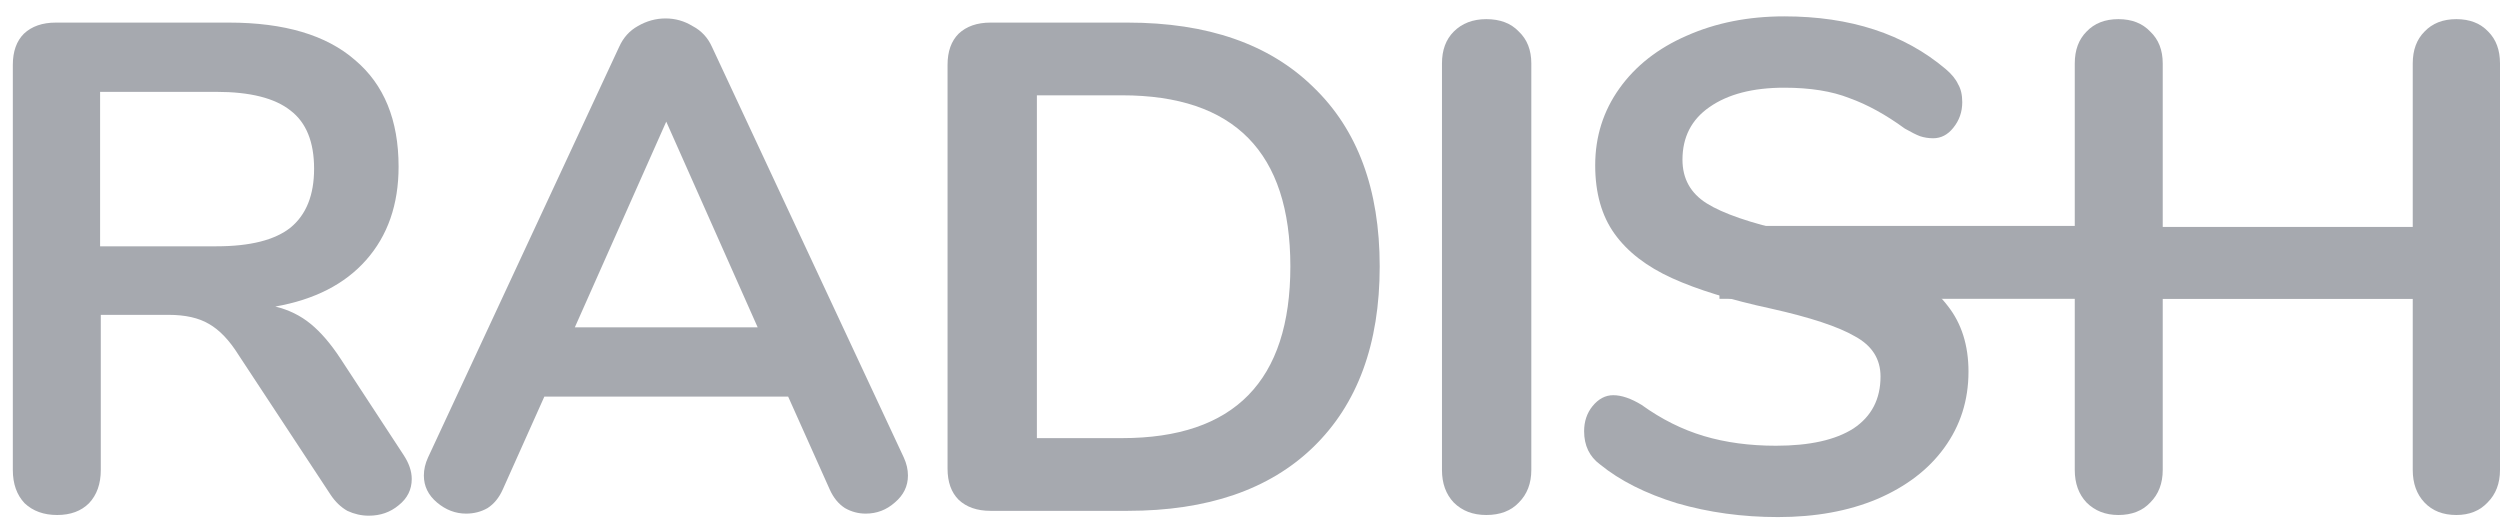 <svg width="152" height="32" viewBox="0 0 152 32" fill="none" xmlns="http://www.w3.org/2000/svg">
<path d="M104.543 13.736H126.298V18.168H104.543V13.736Z" fill="#A6A9AF"/>
<path d="M24.529 27.649C24.865 28.154 25.034 28.645 25.034 29.123C25.034 29.768 24.767 30.302 24.234 30.723C23.729 31.144 23.125 31.354 22.423 31.354C21.974 31.354 21.539 31.256 21.118 31.059C20.725 30.835 20.388 30.512 20.107 30.091L14.507 21.585C13.946 20.687 13.342 20.055 12.697 19.691C12.079 19.326 11.265 19.143 10.254 19.143H6.128V28.575C6.128 29.417 5.889 30.091 5.412 30.596C4.935 31.073 4.289 31.312 3.475 31.312C2.661 31.312 2.001 31.073 1.496 30.596C1.019 30.091 0.78 29.417 0.78 28.575V3.943C0.78 3.129 1.005 2.497 1.454 2.048C1.931 1.599 2.577 1.374 3.391 1.374H13.918C17.286 1.374 19.841 2.132 21.581 3.648C23.35 5.136 24.234 7.297 24.234 10.132C24.234 12.434 23.574 14.329 22.255 15.817C20.963 17.276 19.125 18.217 16.739 18.638C17.553 18.834 18.269 19.185 18.886 19.691C19.504 20.196 20.107 20.898 20.697 21.796L24.529 27.649ZM13.16 14.975C15.209 14.975 16.711 14.596 17.665 13.838C18.62 13.052 19.097 11.859 19.097 10.259C19.097 8.631 18.62 7.452 17.665 6.722C16.711 5.964 15.209 5.585 13.16 5.585H6.086V14.975H13.16Z" fill="#A6A9AF"/>
<path d="M54.951 27.817C55.119 28.182 55.203 28.547 55.203 28.912C55.203 29.558 54.937 30.105 54.404 30.554C53.898 31.003 53.309 31.228 52.635 31.228C52.186 31.228 51.765 31.116 51.372 30.891C50.979 30.638 50.67 30.259 50.445 29.754L47.919 24.112H33.097L30.571 29.754C30.346 30.259 30.038 30.638 29.645 30.891C29.252 31.116 28.817 31.228 28.339 31.228C27.694 31.228 27.104 31.003 26.571 30.554C26.037 30.105 25.771 29.558 25.771 28.912C25.771 28.547 25.855 28.182 26.023 27.817L37.645 2.848C37.898 2.286 38.276 1.865 38.782 1.585C39.315 1.276 39.877 1.121 40.466 1.121C41.056 1.121 41.603 1.276 42.108 1.585C42.642 1.865 43.035 2.286 43.287 2.848L54.951 27.817ZM34.95 19.901H46.066L40.508 7.395L34.95 19.901Z" fill="#A6A9AF"/>
<path d="M60.222 31.059C59.408 31.059 58.762 30.835 58.285 30.386C57.836 29.937 57.611 29.305 57.611 28.491V3.943C57.611 3.129 57.836 2.497 58.285 2.048C58.762 1.599 59.408 1.374 60.222 1.374H68.559C73.416 1.374 77.177 2.679 79.844 5.29C82.539 7.873 83.886 11.508 83.886 16.196C83.886 20.912 82.539 24.575 79.844 27.186C77.177 29.768 73.416 31.059 68.559 31.059H60.222ZM68.222 26.638C75.044 26.638 78.454 23.157 78.454 16.196C78.454 9.262 75.044 5.795 68.222 5.795H63.043V26.638H68.222Z" fill="#A6A9AF"/>
<path d="M90.367 31.312C89.553 31.312 88.893 31.059 88.388 30.554C87.91 30.049 87.672 29.389 87.672 28.575V3.858C87.672 3.044 87.91 2.399 88.388 1.921C88.893 1.416 89.553 1.164 90.367 1.164C91.209 1.164 91.869 1.416 92.346 1.921C92.851 2.399 93.104 3.044 93.104 3.858V28.575C93.104 29.389 92.851 30.049 92.346 30.554C91.869 31.059 91.209 31.312 90.367 31.312Z" fill="#A6A9AF"/>
<path d="M108.104 31.438C105.943 31.438 103.894 31.158 101.957 30.596C100.048 30.007 98.49 29.221 97.283 28.238C96.637 27.761 96.314 27.087 96.314 26.217C96.314 25.628 96.483 25.122 96.82 24.701C97.185 24.252 97.606 24.028 98.083 24.028C98.588 24.028 99.164 24.224 99.809 24.617C101.016 25.487 102.28 26.119 103.599 26.512C104.918 26.905 106.378 27.101 107.978 27.101C110.027 27.101 111.599 26.75 112.694 26.049C113.789 25.319 114.336 24.266 114.336 22.891C114.336 21.824 113.817 21.01 112.778 20.448C111.768 19.859 110.069 19.298 107.683 18.764C105.213 18.231 103.206 17.613 101.662 16.912C100.118 16.21 98.953 15.312 98.167 14.217C97.381 13.122 96.988 11.732 96.988 10.048C96.988 8.308 97.479 6.75 98.462 5.374C99.444 3.999 100.806 2.932 102.546 2.174C104.315 1.388 106.294 0.995 108.483 0.995C112.497 0.995 115.768 2.062 118.294 4.195C118.659 4.504 118.912 4.813 119.052 5.122C119.221 5.402 119.305 5.767 119.305 6.216C119.305 6.806 119.122 7.325 118.757 7.774C118.421 8.195 118.013 8.406 117.536 8.406C117.256 8.406 116.989 8.364 116.736 8.28C116.512 8.195 116.203 8.041 115.81 7.816C114.659 6.974 113.536 6.357 112.441 5.964C111.375 5.543 110.055 5.332 108.483 5.332C106.574 5.332 105.059 5.725 103.936 6.511C102.841 7.269 102.294 8.336 102.294 9.711C102.294 10.862 102.785 11.746 103.767 12.364C104.75 12.982 106.42 13.557 108.778 14.09C111.276 14.652 113.297 15.283 114.841 15.985C116.413 16.659 117.606 17.529 118.421 18.596C119.263 19.663 119.684 20.996 119.684 22.596C119.684 24.336 119.192 25.88 118.21 27.228C117.256 28.547 115.894 29.586 114.126 30.344C112.385 31.073 110.378 31.438 108.104 31.438Z" fill="#A6A9AF"/>
<path d="M149.347 1.164C150.161 1.164 150.807 1.416 151.284 1.921C151.762 2.399 152 3.044 152 3.858V28.575C152 29.389 151.748 30.049 151.242 30.554C150.765 31.059 150.133 31.312 149.347 31.312C148.533 31.312 147.888 31.059 147.41 30.554C146.933 30.049 146.695 29.389 146.695 28.575V18.175H131.494V28.575C131.494 29.389 131.241 30.049 130.736 30.554C130.259 31.059 129.613 31.312 128.799 31.312C128.013 31.312 127.368 31.059 126.862 30.554C126.385 30.049 126.146 29.389 126.146 28.575V3.858C126.146 3.044 126.385 2.399 126.862 1.921C127.34 1.416 127.985 1.164 128.799 1.164C129.613 1.164 130.259 1.416 130.736 1.921C131.241 2.399 131.494 3.044 131.494 3.858V13.796H146.695V3.858C146.695 3.044 146.933 2.399 147.41 1.921C147.888 1.416 148.533 1.164 149.347 1.164Z" fill="#A6A9AF"/>
<circle cx="129.823" cy="4.973" r="0.504" fill="#A6A9AF"/>
<circle cx="129.823" cy="6.988" r="0.504" fill="#A6A9AF"/>
<circle cx="129.823" cy="9.003" r="0.504" fill="#A6A9AF"/>
<circle cx="129.823" cy="11.017" r="0.504" fill="#A6A9AF"/>
<circle cx="127.808" cy="4.973" r="0.504" fill="#A6A9AF"/>
<circle cx="127.808" cy="6.988" r="0.504" fill="#A6A9AF"/>
<circle cx="127.808" cy="9.002" r="0.504" fill="#A6A9AF"/>
<circle cx="127.808" cy="11.017" r="0.504" fill="#A6A9AF"/>
<circle cx="129.823" cy="19.678" r="0.504" fill="#A6A9AF"/>
<circle cx="129.823" cy="21.693" r="0.504" fill="#A6A9AF"/>
<circle cx="129.823" cy="23.707" r="0.504" fill="#A6A9AF"/>
<circle cx="129.823" cy="25.721" r="0.504" fill="#A6A9AF"/>
<circle cx="127.745" cy="19.644" r="0.504" fill="#A6A9AF"/>
<circle cx="127.808" cy="21.693" r="0.504" fill="#A6A9AF"/>
<circle cx="127.808" cy="23.707" r="0.504" fill="#A6A9AF"/>
<circle cx="127.808" cy="25.721" r="0.504" fill="#A6A9AF"/>
</svg>
